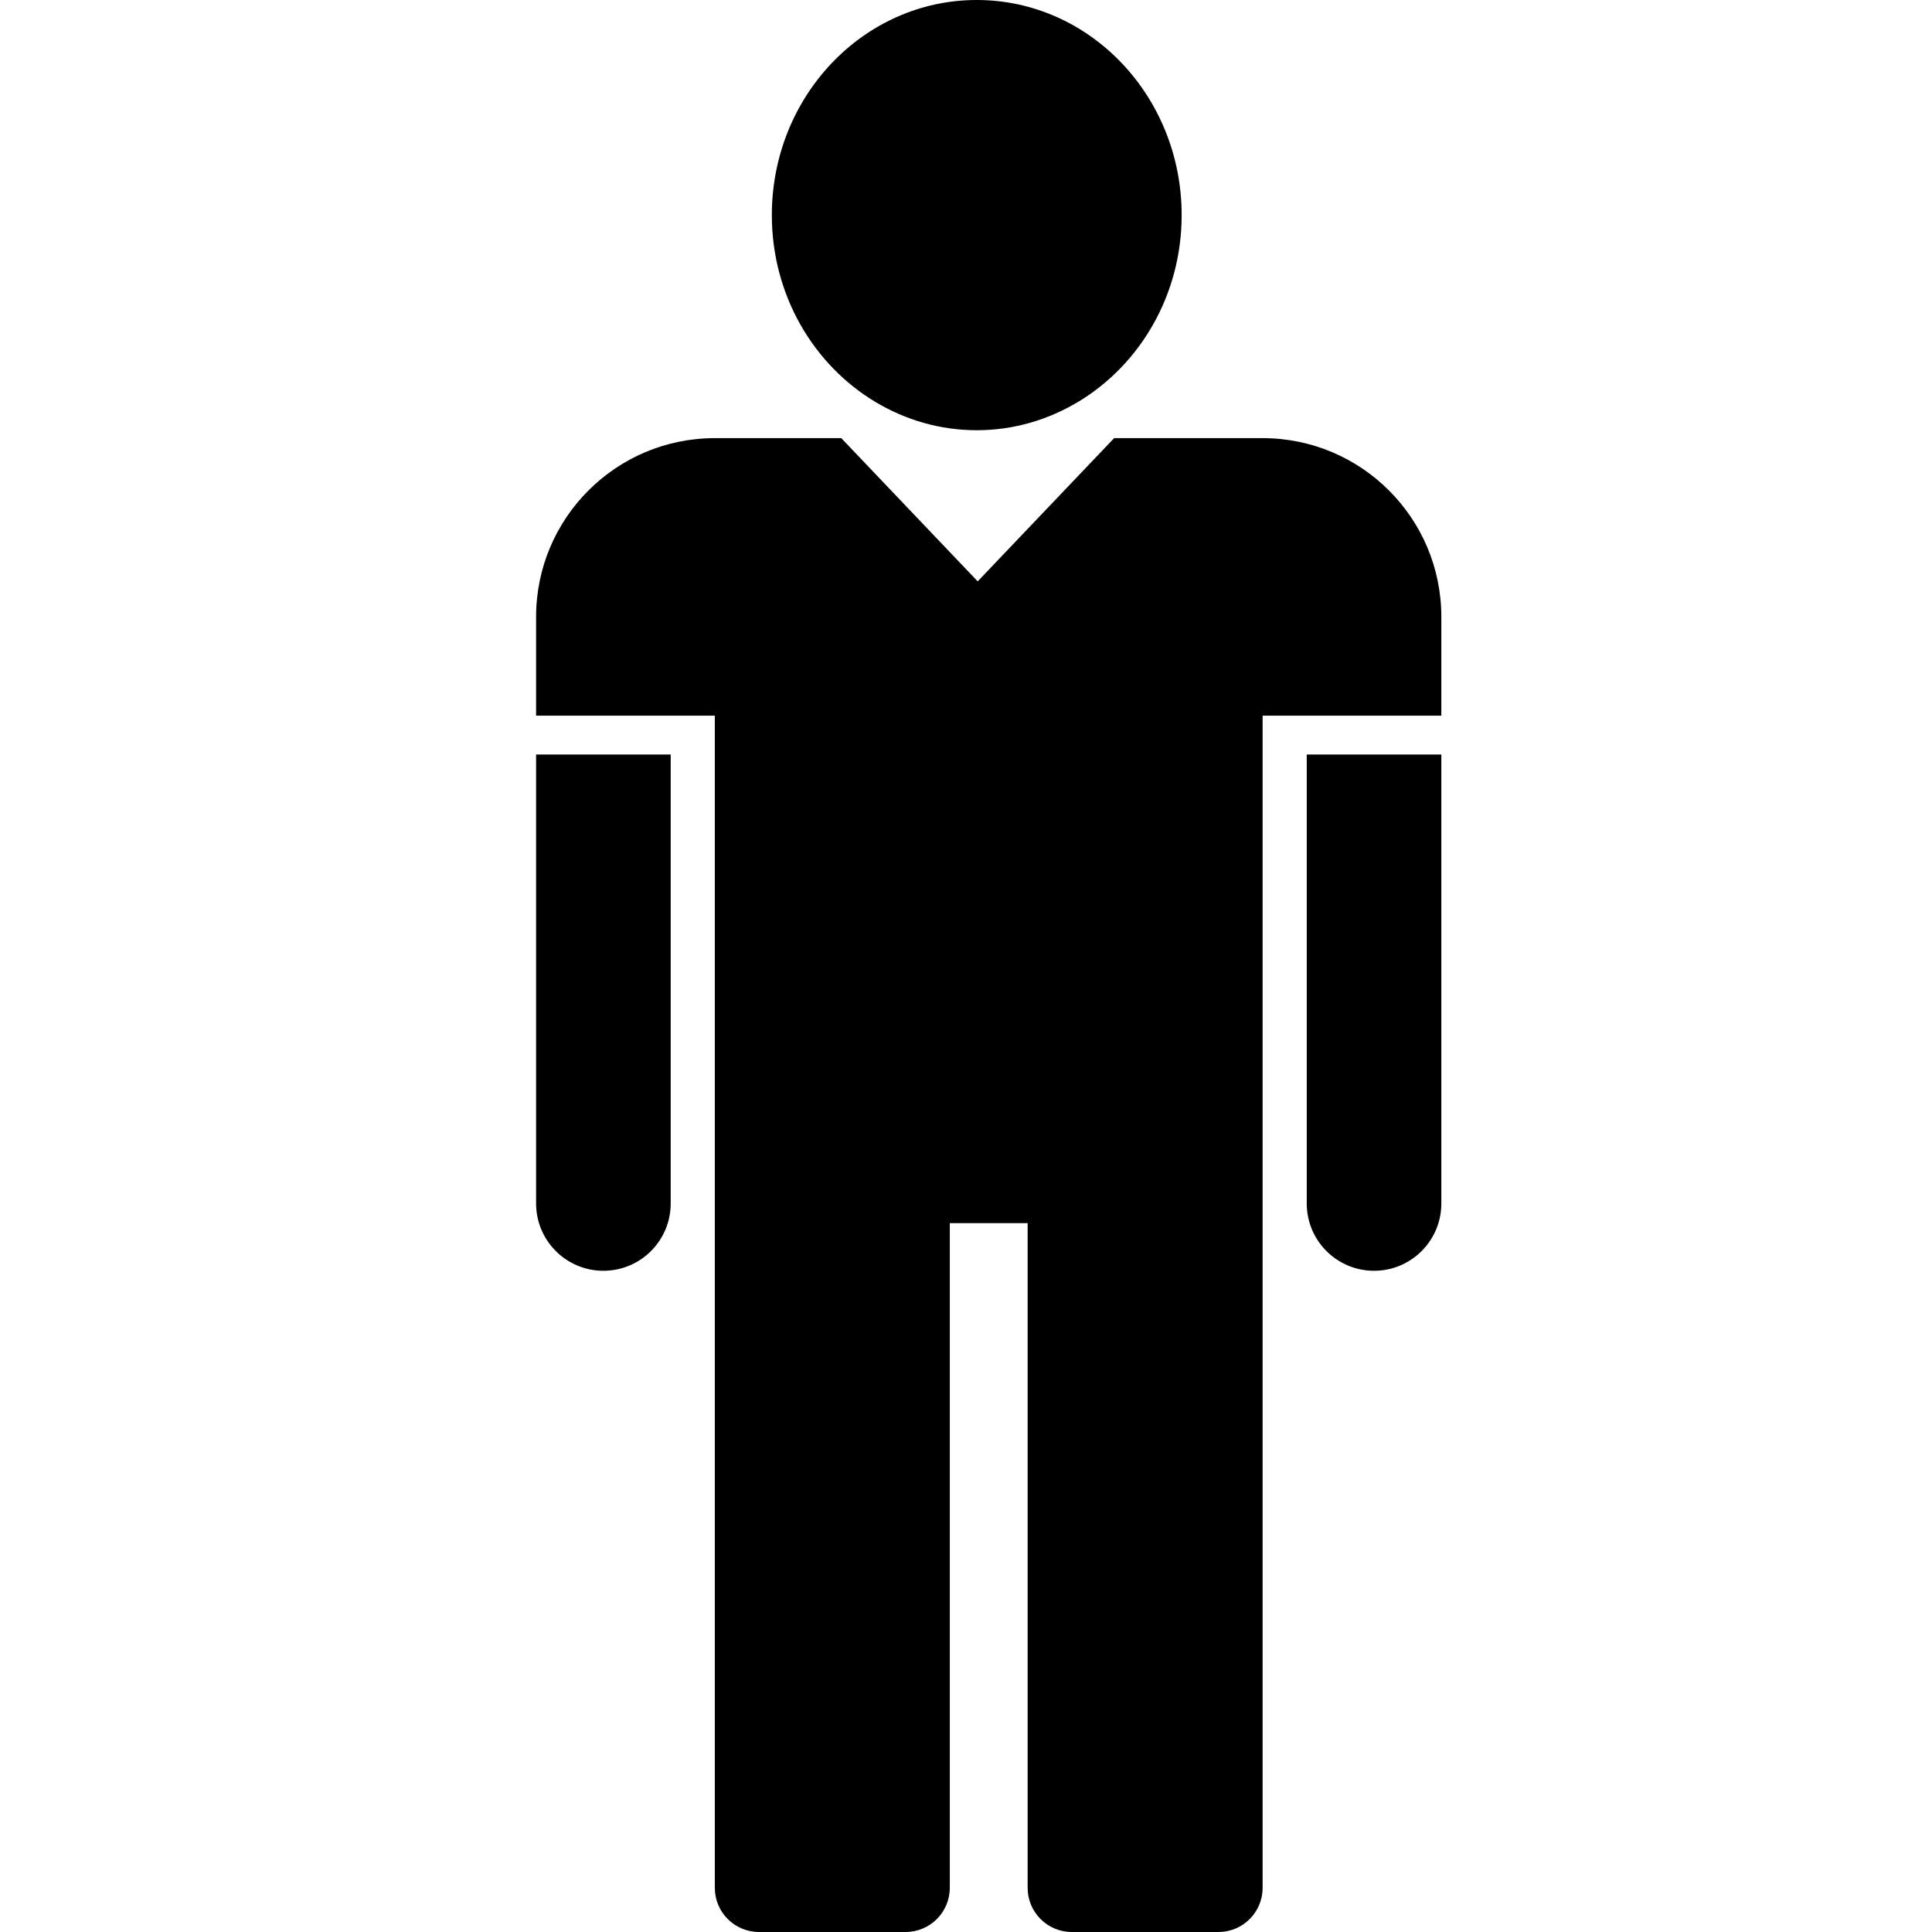 <?xml version="1.0" encoding="utf-8"?>
<!-- Generator: Adobe Illustrator 24.1.3, SVG Export Plug-In . SVG Version: 6.00 Build 0)  -->
<svg version="1.1" id="Layer_2" xmlns="http://www.w3.org/2000/svg" xmlns:xlink="http://www.w3.org/1999/xlink" x="0px"
     y="0px"
     viewBox="0 0 1024 1024" style="enable-background:new 0 0 1024 1024;" xml:space="preserve">
<g>
	<path d="M763.94,326.95c0-52.32-42.41-94.73-94.73-94.73h-78.7l-72.31,75.91l-72.31-75.91h-67.02c-52.32,0-94.73,42.41-94.73,94.73
		v52.36h94.73v264.51v4.46v352.31c0,12.92,10.48,23.4,23.4,23.4h77.74c12.92,0,23.4-10.48,23.4-23.4V648.29h41.26v352.31
		c0,12.92,10.48,23.4,23.4,23.4h77.74c12.92,0,23.4-10.48,23.4-23.4V648.29v-4.46V379.31h94.73V326.95z"/>
    <path d="M763.94,399.9H692.6v237.97c0,19.7,15.97,35.67,35.67,35.67c19.7,0,35.67-15.97,35.67-35.67V399.9z"/>
    <path d="M355.48,637.87V399.9h-71.34v237.97c0,19.7,15.97,35.67,35.67,35.67C339.51,673.54,355.48,657.57,355.48,637.87z"/>
    <path d="M517.69,228.03c19.77,0,38.26-5.64,54.23-15.33c32.47-19.71,54.38-56.48,54.38-98.69C626.3,51.05,577.67,0,517.69,0
		S409.09,51.05,409.09,114.02c0,42.49,22.18,79.47,55.01,99.09C479.92,222.56,498.18,228.03,517.69,228.03z"/>
</g>
</svg>

